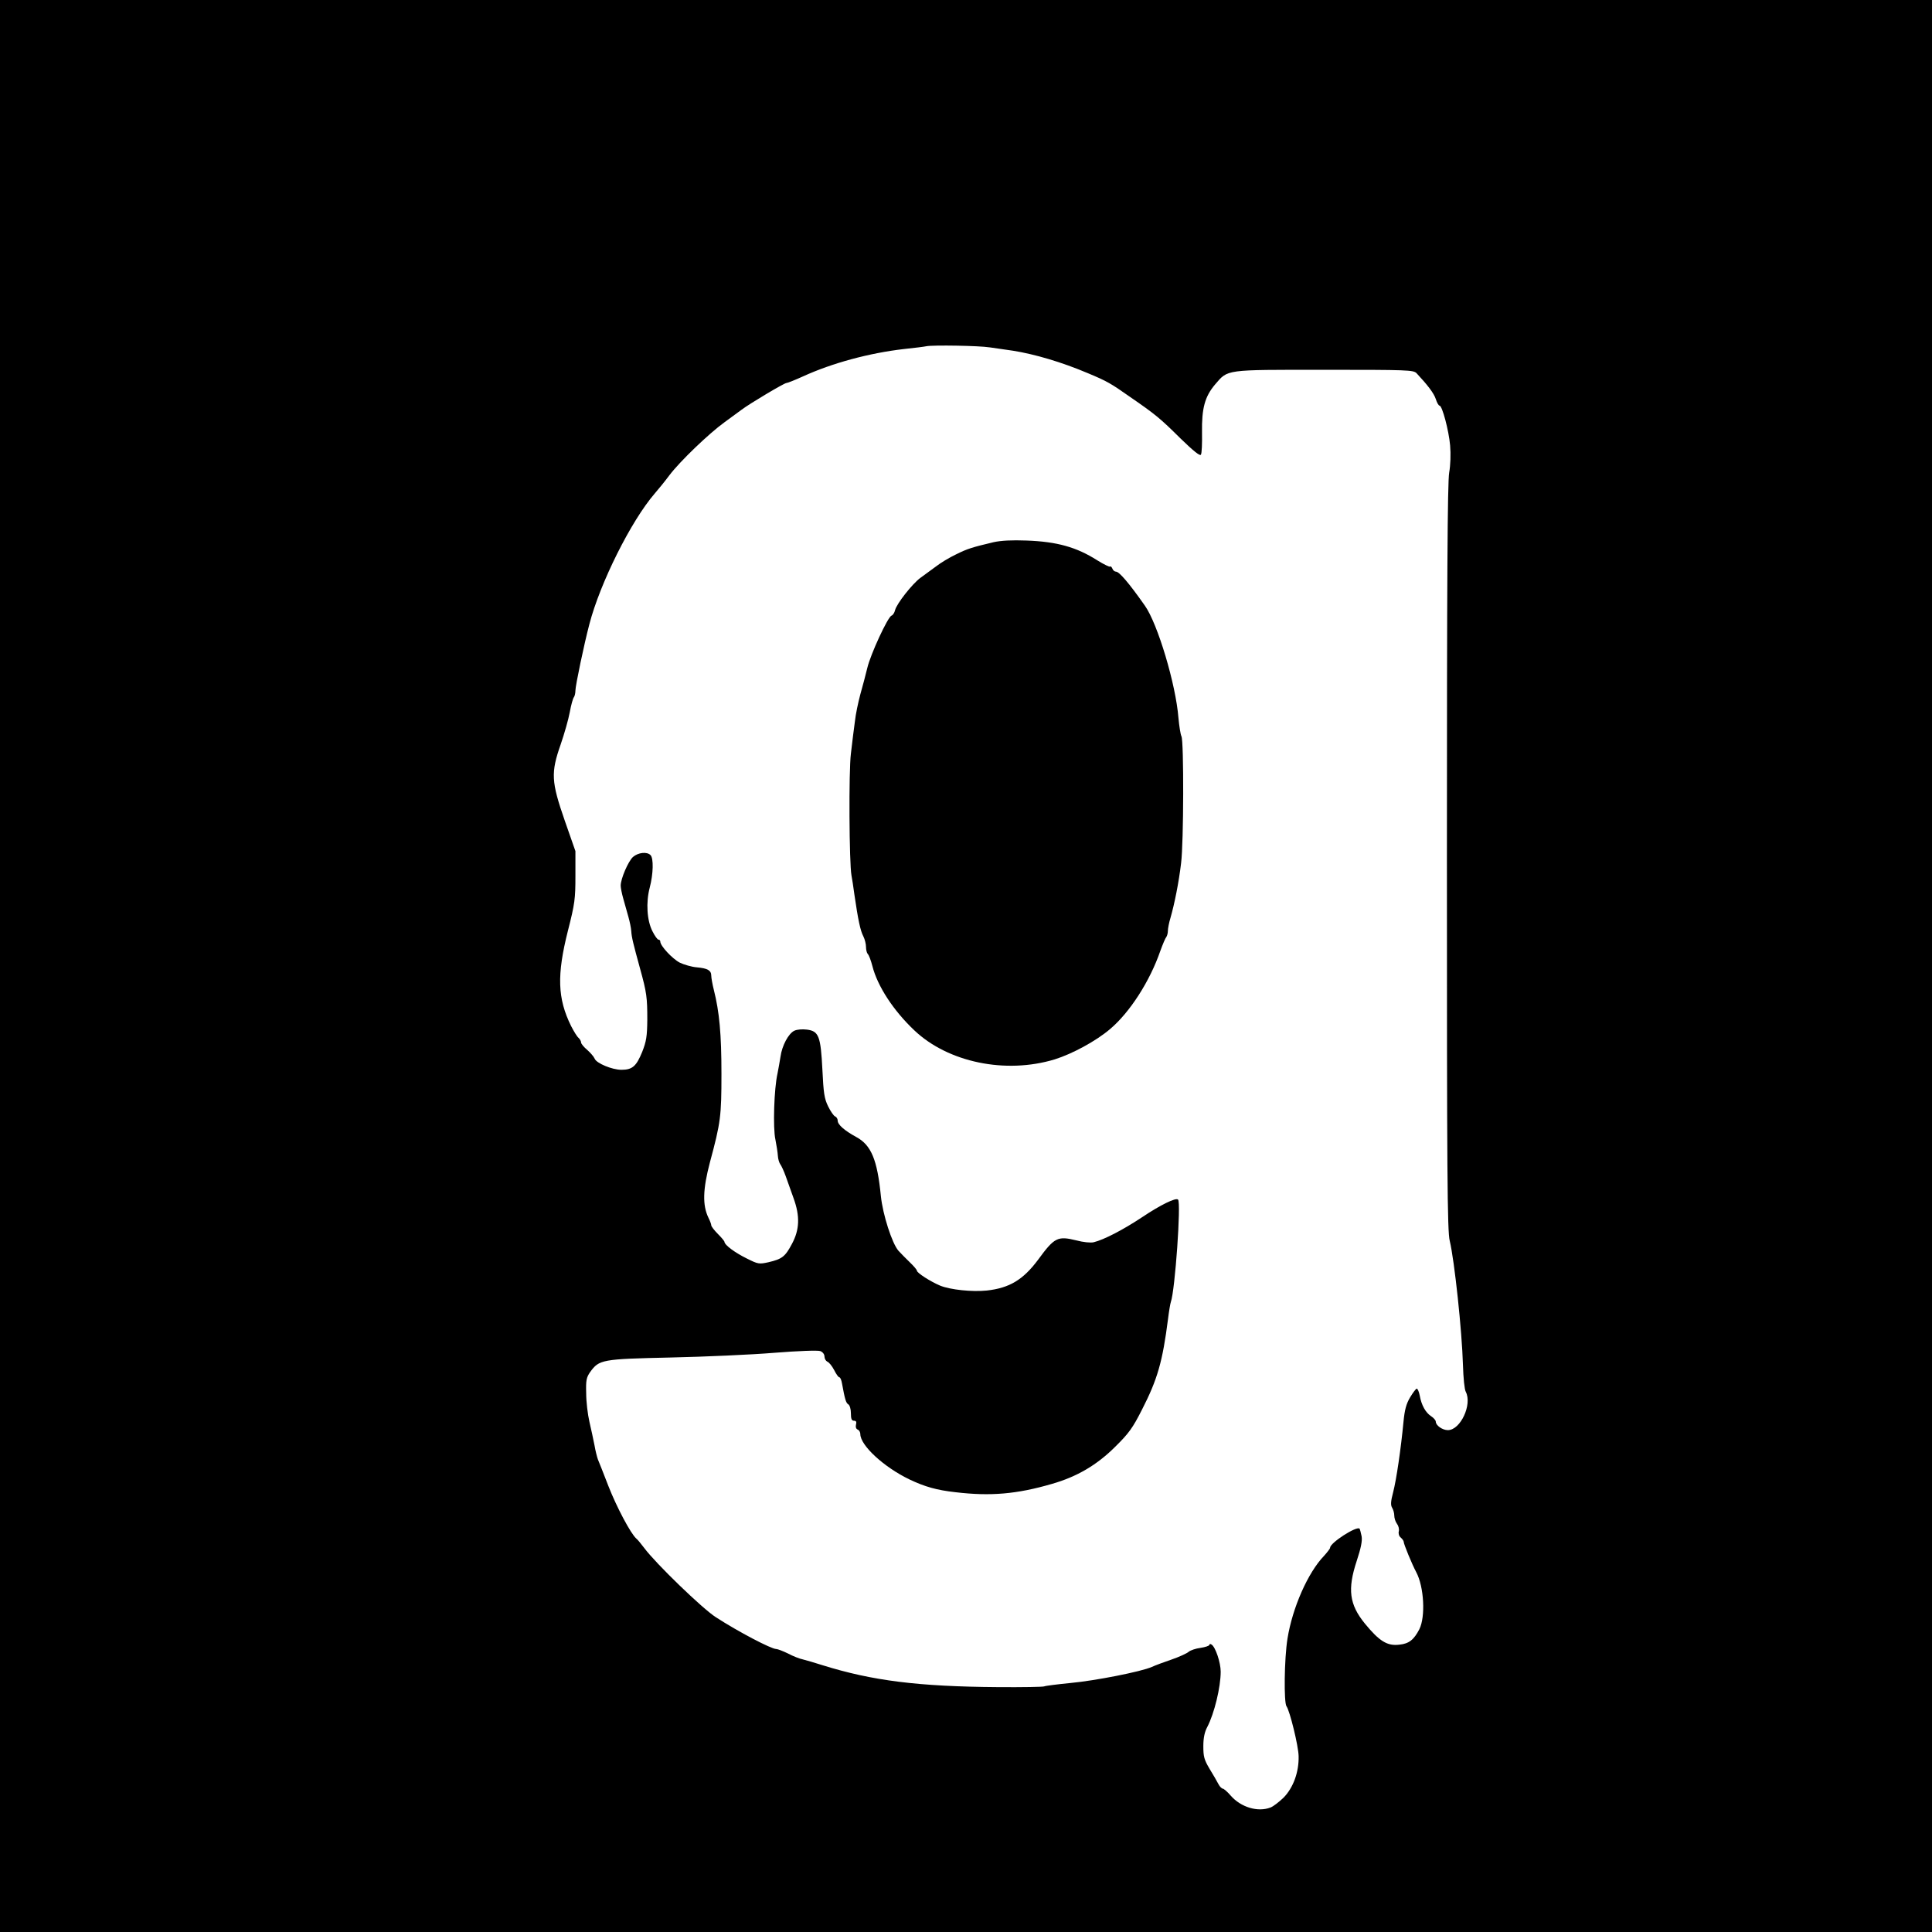 <?xml version="1.0" standalone="no"?>
<!DOCTYPE svg PUBLIC "-//W3C//DTD SVG 20010904//EN"
 "http://www.w3.org/TR/2001/REC-SVG-20010904/DTD/svg10.dtd">
<svg version="1.0" xmlns="http://www.w3.org/2000/svg"
 width="1024pt" height="1024pt" viewBox="0 0 1024 1024"
 preserveAspectRatio="xMidYMid meet">
<g transform="translate(0,1024) scale(0.1,-0.1)"
fill="#000000" stroke="none">
<path d="M0 5120 l0 -5120 5120 0 5120 0 0 5120 0 5120 -5120 0 -5120 0 0
-5120z m5245 3279 c33 -5 89 -13 125 -18 113 -18 257 -60 396 -119 101 -42
123 -55 221 -124 138 -95 162 -115 269 -221 71 -69 104 -95 109 -87 5 7 7 60
6 118 -2 128 15 190 69 254 70 81 47 78 579 78 443 0 472 -1 489 -18 58 -62
92 -106 102 -137 6 -19 15 -35 20 -35 14 0 49 -131 56 -211 4 -45 2 -104 -5
-144 -9 -50 -12 -572 -12 -2041 0 -1674 2 -1982 15 -2031 25 -104 65 -479 70
-658 2 -67 8 -130 15 -142 35 -67 -28 -203 -95 -203 -29 0 -64 25 -64 45 0 7
-11 20 -25 29 -29 19 -51 58 -60 109 -4 20 -11 37 -16 37 -4 0 -20 -21 -35
-46 -21 -35 -29 -67 -35 -128 -14 -147 -38 -310 -55 -375 -13 -49 -14 -69 -5
-83 6 -10 11 -28 11 -41 0 -13 6 -32 14 -43 8 -10 13 -28 10 -40 -3 -12 1 -26
10 -33 9 -8 16 -18 16 -23 0 -12 44 -119 66 -160 42 -78 50 -237 17 -303 -29
-56 -55 -77 -106 -82 -64 -8 -106 18 -183 112 -82 101 -93 181 -43 332 22 67
30 105 26 130 -4 20 -9 38 -11 41 -16 15 -156 -75 -156 -101 0 -5 -15 -24 -32
-43 -86 -89 -168 -276 -194 -439 -17 -105 -20 -340 -5 -359 17 -23 63 -209 64
-264 2 -84 -28 -167 -80 -220 -24 -23 -55 -47 -69 -52 -67 -26 -157 1 -211 63
-18 21 -37 37 -42 37 -6 0 -16 11 -23 24 -7 14 -28 50 -47 81 -29 49 -33 65
-33 120 0 45 7 76 21 102 37 71 71 210 71 293 0 48 -28 132 -49 144 -6 4 -11
3 -11 -2 0 -5 -21 -12 -47 -16 -25 -3 -54 -13 -63 -21 -9 -8 -50 -27 -91 -41
-41 -14 -87 -31 -104 -39 -56 -25 -300 -73 -430 -85 -71 -7 -134 -15 -140 -18
-5 -3 -115 -5 -245 -4 -424 3 -667 34 -930 116 -41 13 -88 27 -105 31 -16 3
-52 17 -78 31 -27 13 -55 24 -63 24 -26 0 -200 91 -319 168 -70 44 -320 286
-380 367 -17 22 -35 45 -42 50 -30 26 -105 168 -148 278 -26 67 -51 131 -56
142 -4 11 -13 45 -18 75 -6 30 -18 87 -27 125 -9 39 -17 106 -17 150 -2 69 1
84 21 113 48 66 61 69 426 77 182 4 429 15 550 25 127 10 231 14 244 9 13 -5
22 -17 22 -29 0 -11 7 -23 15 -27 9 -3 25 -23 36 -44 11 -22 23 -39 28 -39 5
0 11 -15 14 -33 15 -83 21 -103 33 -110 8 -5 14 -25 14 -47 0 -30 4 -40 16
-40 12 0 15 -6 11 -21 -3 -12 0 -22 9 -26 8 -3 14 -14 14 -24 0 -60 125 -175
260 -240 82 -39 145 -57 245 -68 185 -22 325 -10 510 44 133 38 239 100 337
198 71 70 92 99 141 196 82 160 109 254 138 481 5 41 12 82 15 90 22 61 55
526 38 542 -11 12 -93 -28 -190 -93 -101 -67 -203 -120 -257 -133 -16 -4 -56
0 -93 10 -98 24 -115 16 -202 -103 -79 -106 -152 -150 -272 -163 -77 -8 -193
4 -247 26 -52 22 -122 67 -123 79 0 5 -17 25 -38 45 -20 19 -47 47 -60 61 -34
39 -83 192 -93 289 -19 193 -51 271 -131 314 -62 34 -98 65 -98 87 0 9 -6 19
-14 22 -7 3 -24 27 -37 54 -20 41 -24 70 -30 193 -9 178 -19 205 -82 213 -24
3 -52 1 -67 -6 -31 -15 -65 -79 -73 -137 -4 -25 -11 -65 -16 -90 -18 -78 -25
-289 -11 -350 6 -30 12 -69 13 -86 1 -17 7 -37 13 -45 6 -8 19 -36 29 -64 10
-27 28 -79 41 -115 35 -96 32 -167 -8 -242 -36 -68 -52 -81 -125 -98 -50 -11
-55 -10 -115 20 -63 31 -118 72 -118 88 0 4 -16 23 -35 42 -19 19 -35 40 -35
46 0 6 -7 24 -15 40 -32 66 -30 150 8 294 57 211 61 245 61 469 0 211 -11 328
-40 443 -8 32 -14 66 -14 77 0 28 -20 39 -76 44 -27 2 -68 14 -91 25 -40 21
-103 89 -103 111 0 6 -4 11 -10 11 -5 0 -19 19 -31 43 -30 57 -36 154 -15 233
19 73 21 155 4 172 -19 19 -65 14 -93 -10 -25 -23 -65 -115 -65 -152 0 -11 6
-42 14 -70 8 -28 20 -71 27 -96 7 -25 14 -58 15 -75 2 -33 10 -65 47 -200 35
-126 38 -153 38 -270 -1 -88 -5 -114 -27 -170 -31 -76 -52 -95 -110 -95 -50 0
-133 35 -142 59 -4 10 -22 31 -39 46 -18 15 -33 33 -33 40 0 7 -6 17 -13 24
-8 6 -25 34 -40 63 -72 146 -76 270 -17 504 37 145 40 170 40 291 l0 132 -57
163 c-71 205 -74 252 -21 403 19 55 41 132 48 170 7 39 17 74 22 80 4 5 8 21
8 35 0 26 46 246 74 352 57 219 221 547 346 692 20 23 55 66 78 97 55 73 209
221 292 281 36 26 76 56 90 66 45 34 227 142 238 142 6 0 46 16 88 35 155 71
352 124 534 145 58 6 112 13 120 15 35 7 280 3 335 -6z"/>
<path d="M5265 7366 c-113 -27 -137 -34 -199 -65 -34 -16 -82 -45 -106 -64
-25 -18 -62 -45 -82 -60 -43 -32 -125 -136 -134 -171 -3 -14 -12 -27 -19 -29
-20 -8 -111 -205 -128 -277 -9 -36 -25 -99 -37 -140 -11 -41 -25 -106 -29
-145 -5 -38 -15 -114 -21 -169 -12 -93 -9 -582 3 -646 3 -14 10 -61 16 -105
19 -130 31 -188 47 -218 8 -16 14 -41 14 -56 0 -15 4 -31 9 -37 6 -5 17 -34
25 -65 27 -106 111 -235 222 -340 179 -170 484 -233 744 -154 93 29 219 97
294 161 104 88 210 252 266 414 13 36 27 69 32 74 4 6 8 20 8 32 0 12 6 44 14
70 21 73 44 187 56 289 14 108 15 647 2 672 -5 10 -12 54 -16 98 -14 178 -110
499 -178 595 -85 121 -136 180 -153 180 -7 0 -16 7 -19 16 -4 9 -9 14 -12 11
-4 -3 -34 12 -68 33 -110 70 -213 99 -375 105 -79 3 -135 0 -176 -9z"/>
</g>
</svg>
